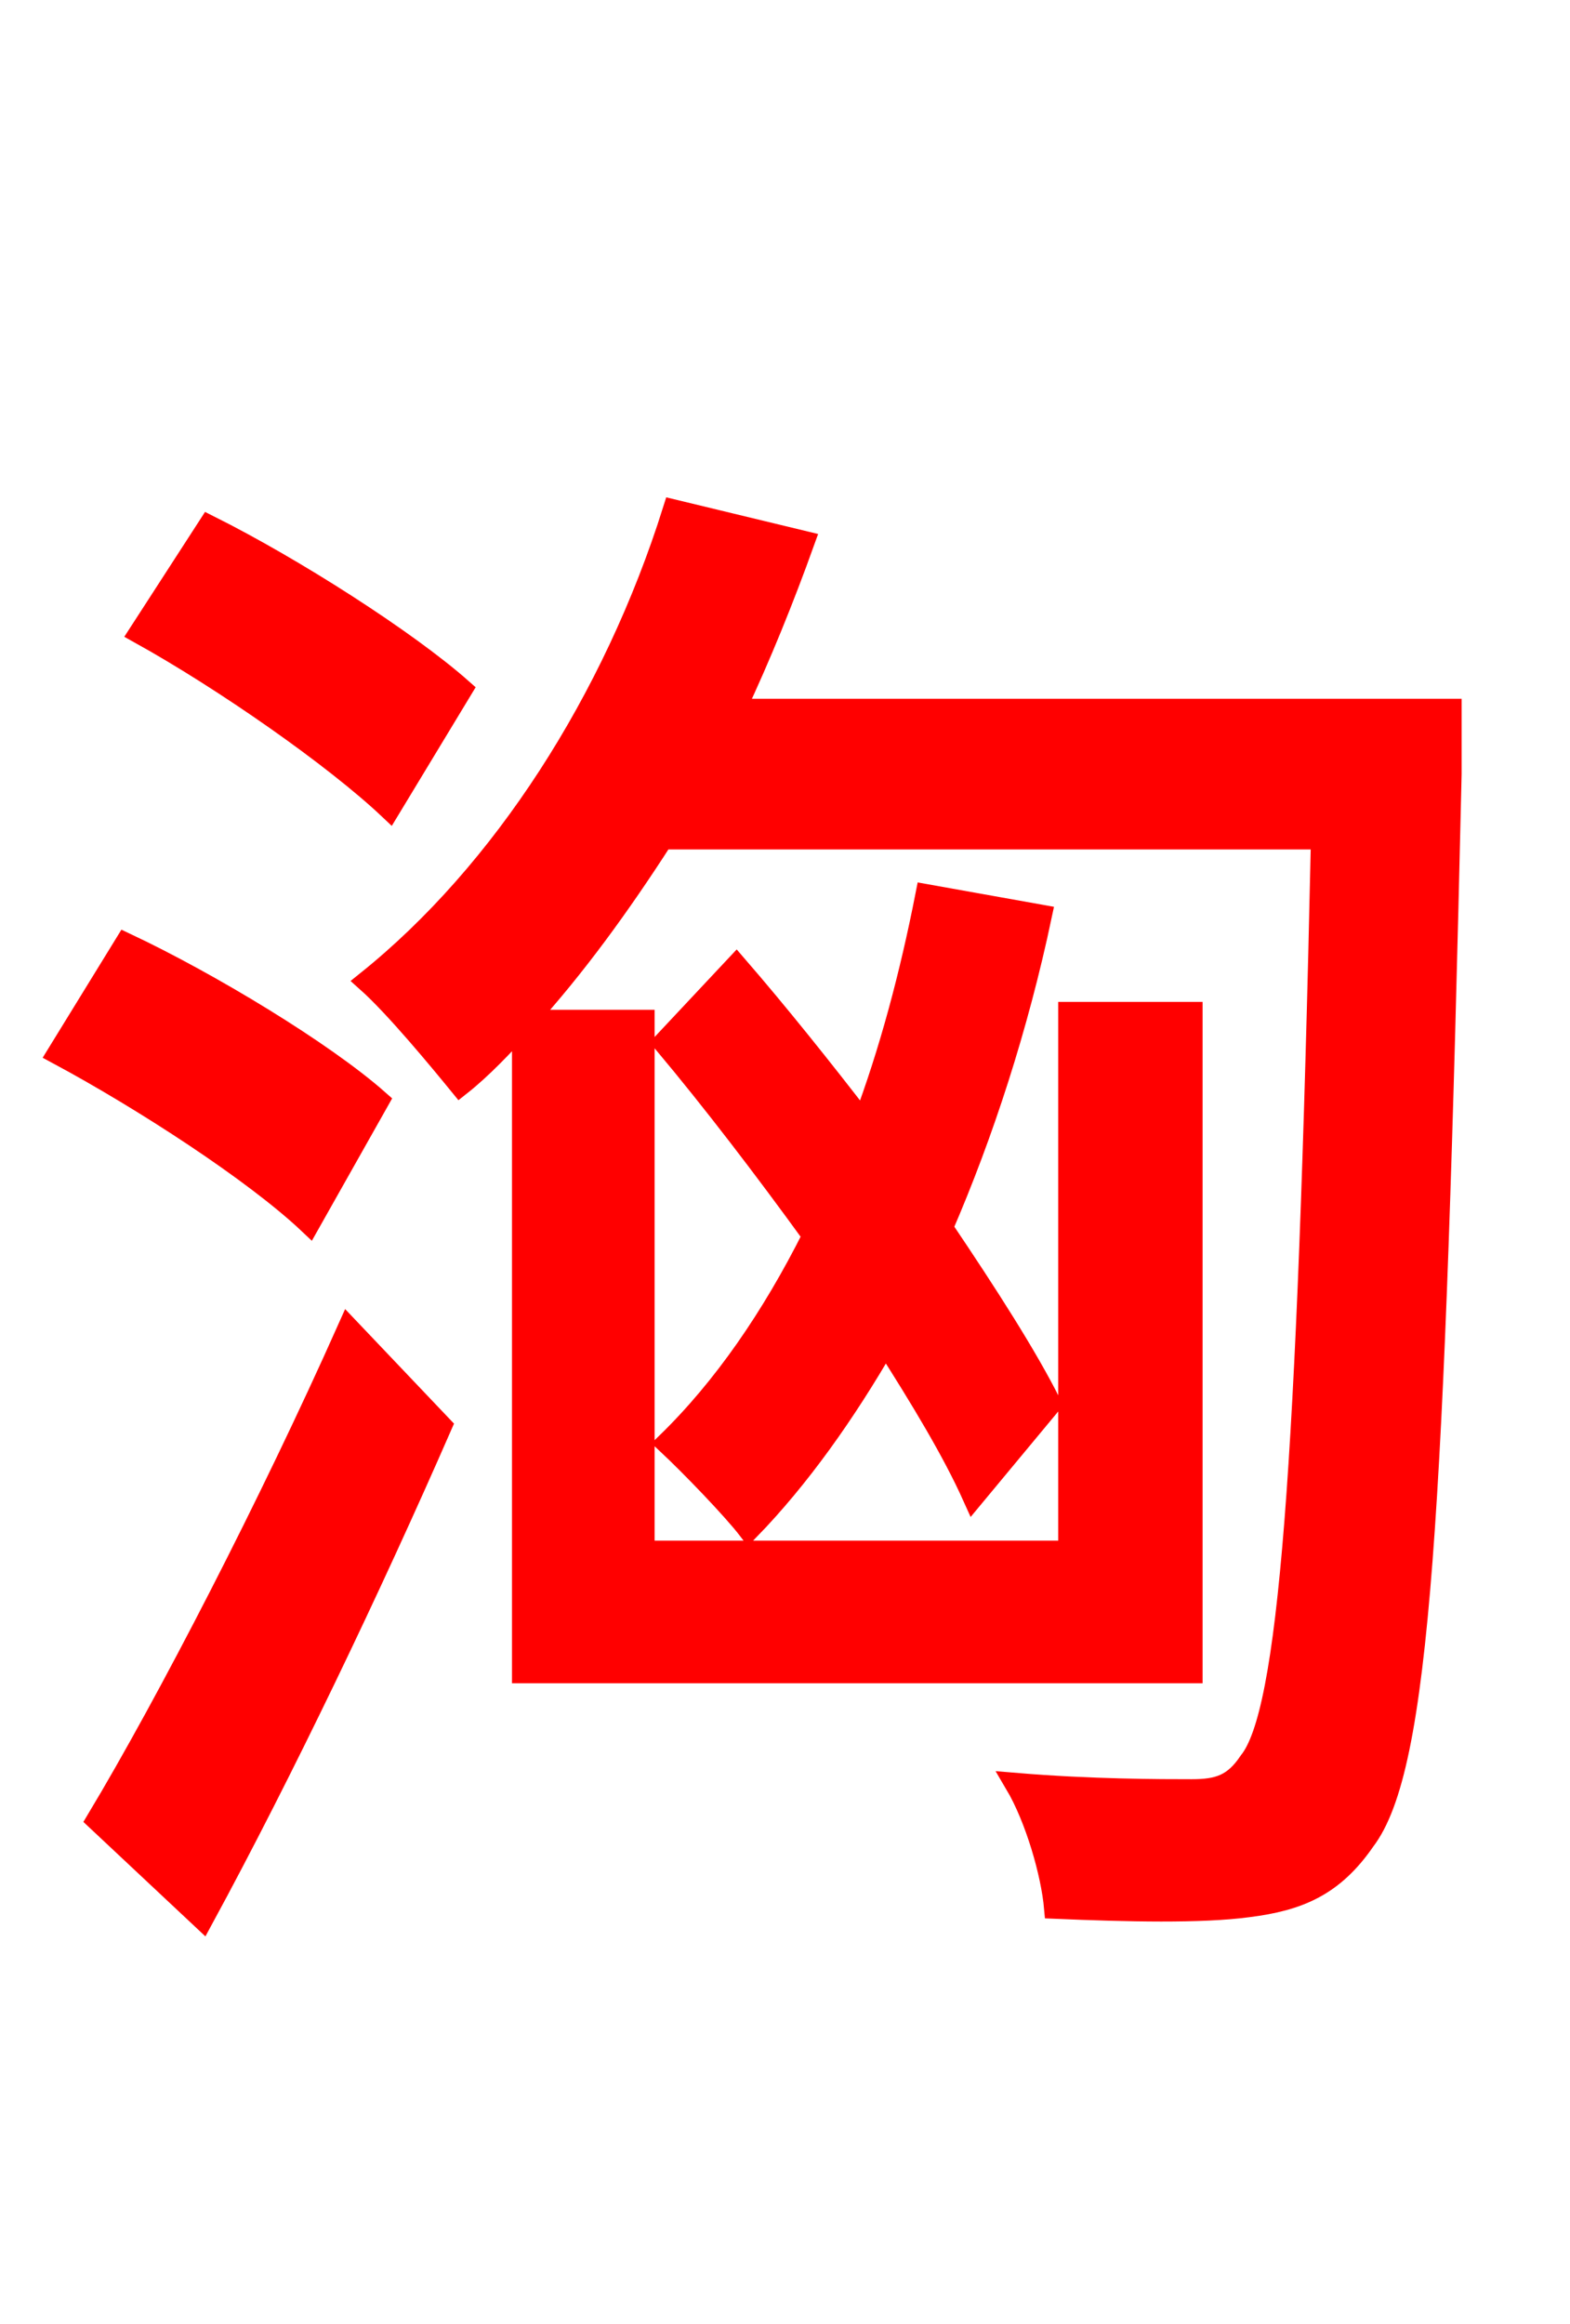 <svg xmlns="http://www.w3.org/2000/svg" xmlns:xlink="http://www.w3.org/1999/xlink" width="72" height="106.56"><path fill="red" stroke="red" d="M21.17 31.61C18.65 29.38 13.46 26.06 9.58 24.12L6.41 29.02C10.30 31.18 15.34 34.70 17.86 37.08ZM17.35 50.47C14.83 48.24 9.58 45.07 5.76 43.27L2.66 48.31C6.55 50.40 11.66 53.71 14.18 56.09ZM9.29 87.98C12.96 81.22 16.99 72.79 20.23 65.38L15.98 60.91C12.38 68.98 7.70 78.05 4.46 83.45ZM66.53 32.54L33.70 32.54C34.85 30.10 35.93 27.43 36.86 24.84L30.89 23.40C28.15 32.11 23.04 40.03 16.85 45.00C18.14 46.15 20.16 48.60 21.10 49.75C22.10 48.96 23.04 47.95 23.98 46.94L23.98 76.68L54.65 76.68L54.65 46.44L49.03 46.44L49.03 71.14L29.52 71.14L29.52 46.80L24.12 46.80C26.35 44.35 28.44 41.47 30.38 38.45L60.62 38.45C59.98 67.82 59.11 78.55 57.31 80.78C56.59 81.86 55.87 82.08 54.65 82.08C53.21 82.08 50.04 82.08 46.58 81.79C47.52 83.38 48.24 85.90 48.38 87.48C51.70 87.62 55.08 87.70 57.24 87.41C59.54 87.12 61.13 86.47 62.57 84.38C65.09 81.07 65.74 69.70 66.53 35.50ZM48.17 64.37C47.09 62.21 45.29 59.40 43.20 56.30C45.07 51.98 46.66 47.09 47.74 41.98L42.48 41.04C41.76 44.71 40.82 48.24 39.60 51.48C37.66 48.96 35.64 46.44 33.77 44.28L30.46 47.81C32.69 50.47 35.06 53.57 37.30 56.66C35.42 60.41 33.19 63.65 30.60 66.17C31.68 67.18 33.62 69.19 34.34 70.13C36.65 67.75 38.74 64.80 40.61 61.56C42.26 64.15 43.70 66.53 44.64 68.62Z"/></svg>
